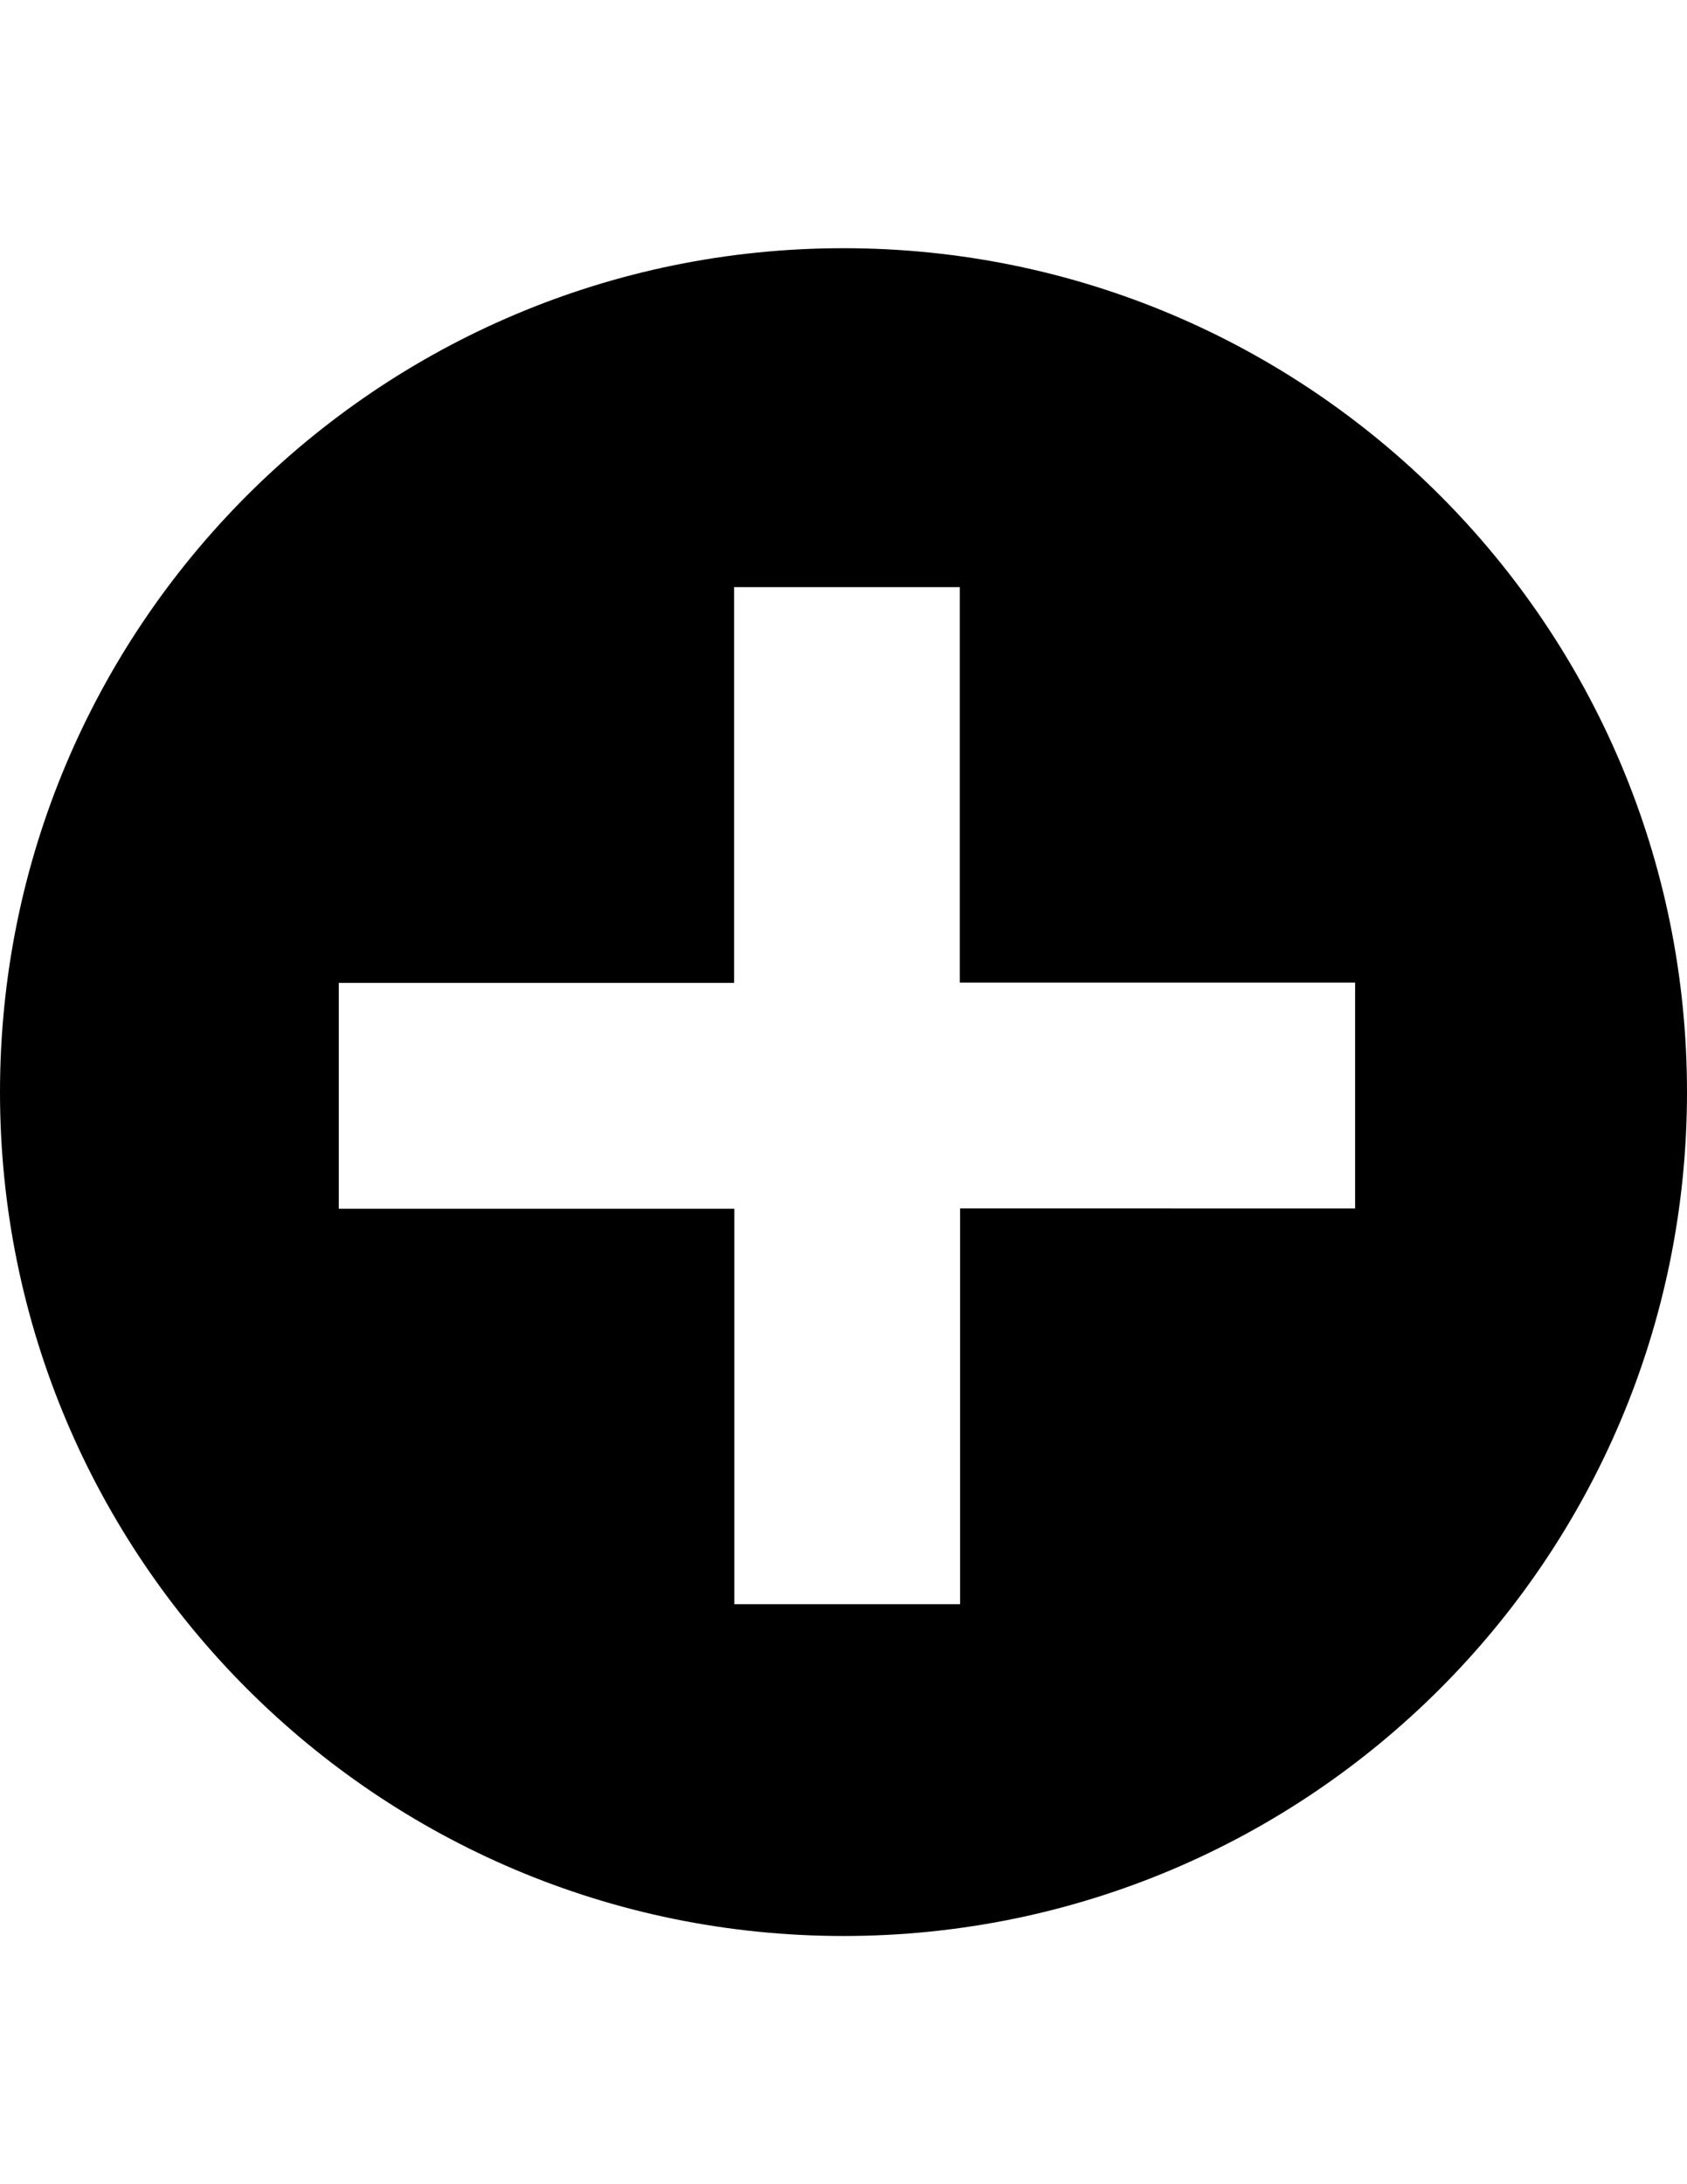 <?xml version="1.0" encoding="utf-8"?>
<!-- Generator: Adobe Illustrator 18.0.0, SVG Export Plug-In . SVG Version: 6.00 Build 0)  -->
<!DOCTYPE svg PUBLIC "-//W3C//DTD SVG 1.1 Basic//EN" "http://www.w3.org/Graphics/SVG/1.1/DTD/svg11-basic.dtd">
<svg version="1.1" baseProfile="basic" id="Layer_1"
	 xmlns="http://www.w3.org/2000/svg" xmlns:xlink="http://www.w3.org/1999/xlink" x="0px" y="0px" viewBox="0 0 612 792"
	 xml:space="preserve">
<g>
	<path d="M306,90C137,90,0,227,0,396c0,169,137,306,306,306s306-137,306-306C612,227,475,90,306,90z M348.3,438.3v143.4h-81.9V438.3
		H122.9v-81.9h143.4V212.9h81.9v143.4h143.4v81.9H348.3z"/>
</g>
</svg>
